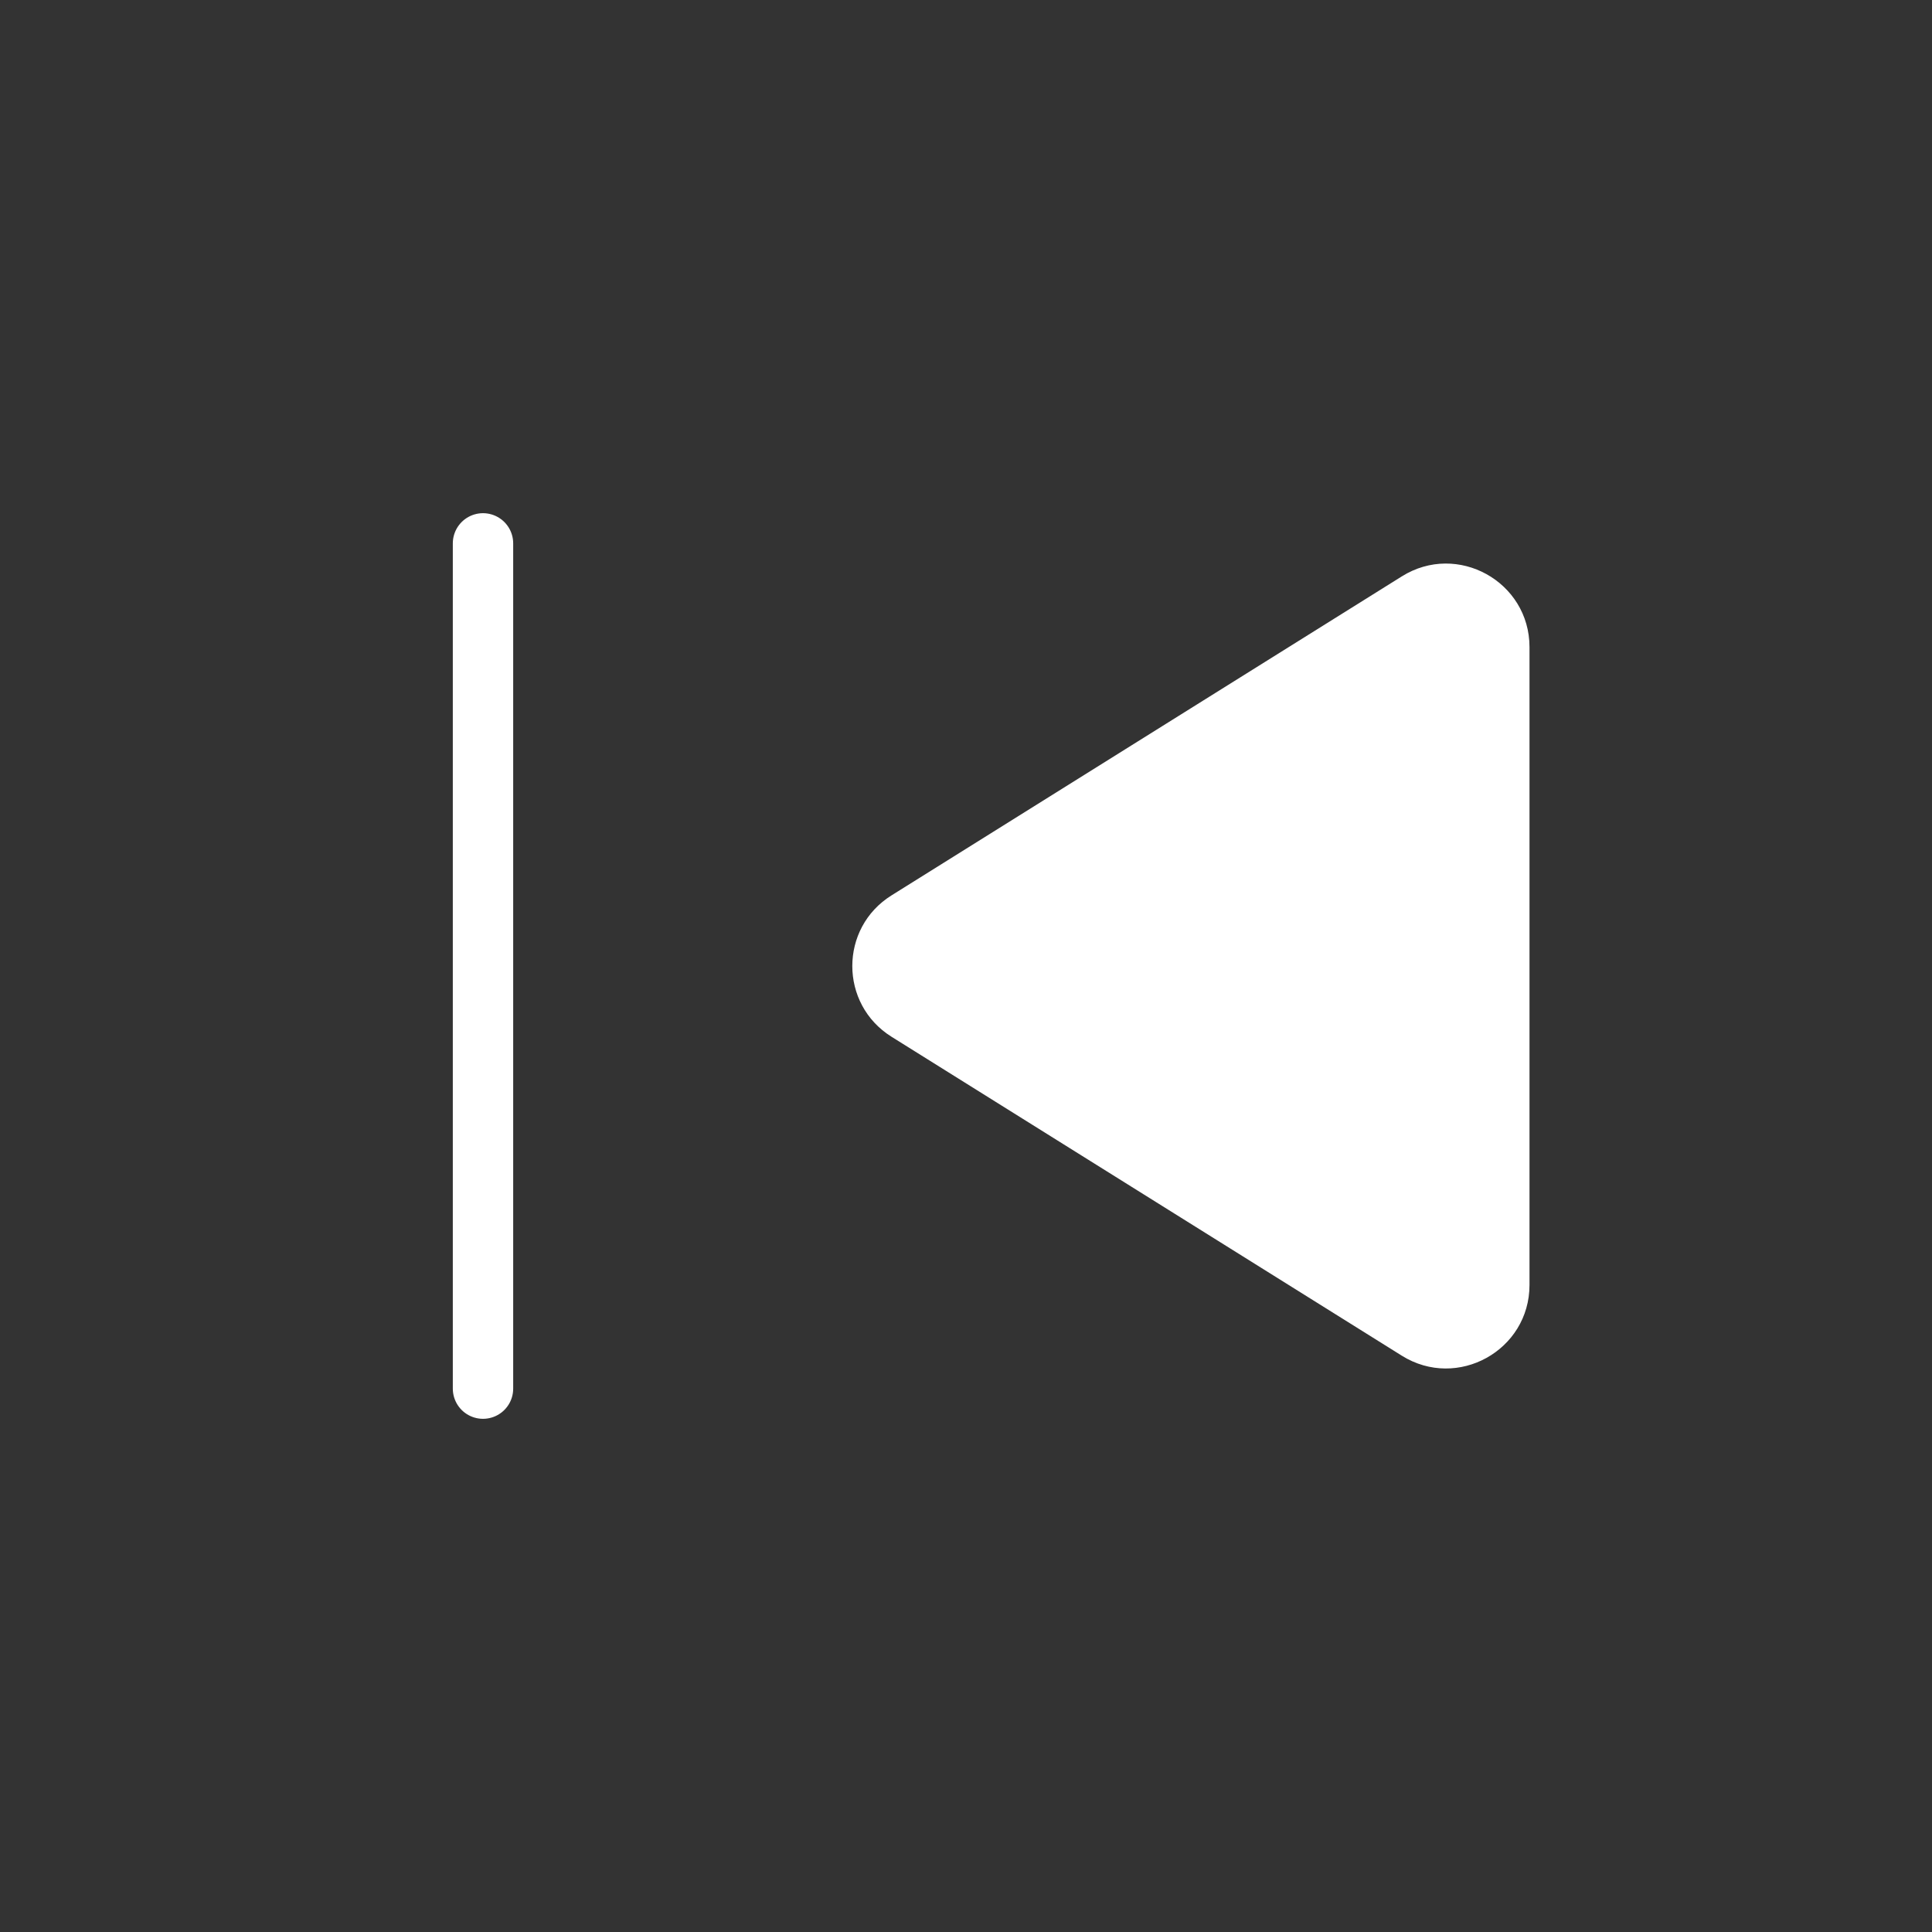<svg width="48" height="48" viewBox="0 0 48 48" fill="none" xmlns="http://www.w3.org/2000/svg">
<rect x="0" y="0" width="48" height="48" fill="#333333" stroke="none"/>
<path d="M12 34.5L12 13.5" stroke="white" stroke-width="1.5" stroke-linecap="round" stroke-linejoin="round"/>
<path fill-rule="evenodd" clip-rule="evenodd" d="M22.15 25.758L34.828 33.682C36.208 34.544 38 33.552 38 31.924V16.078C38 14.45 36.208 13.456 34.828 14.32L22.152 22.244C20.85 23.054 20.85 24.946 22.15 25.758Z" fill="white"/>
</svg>

